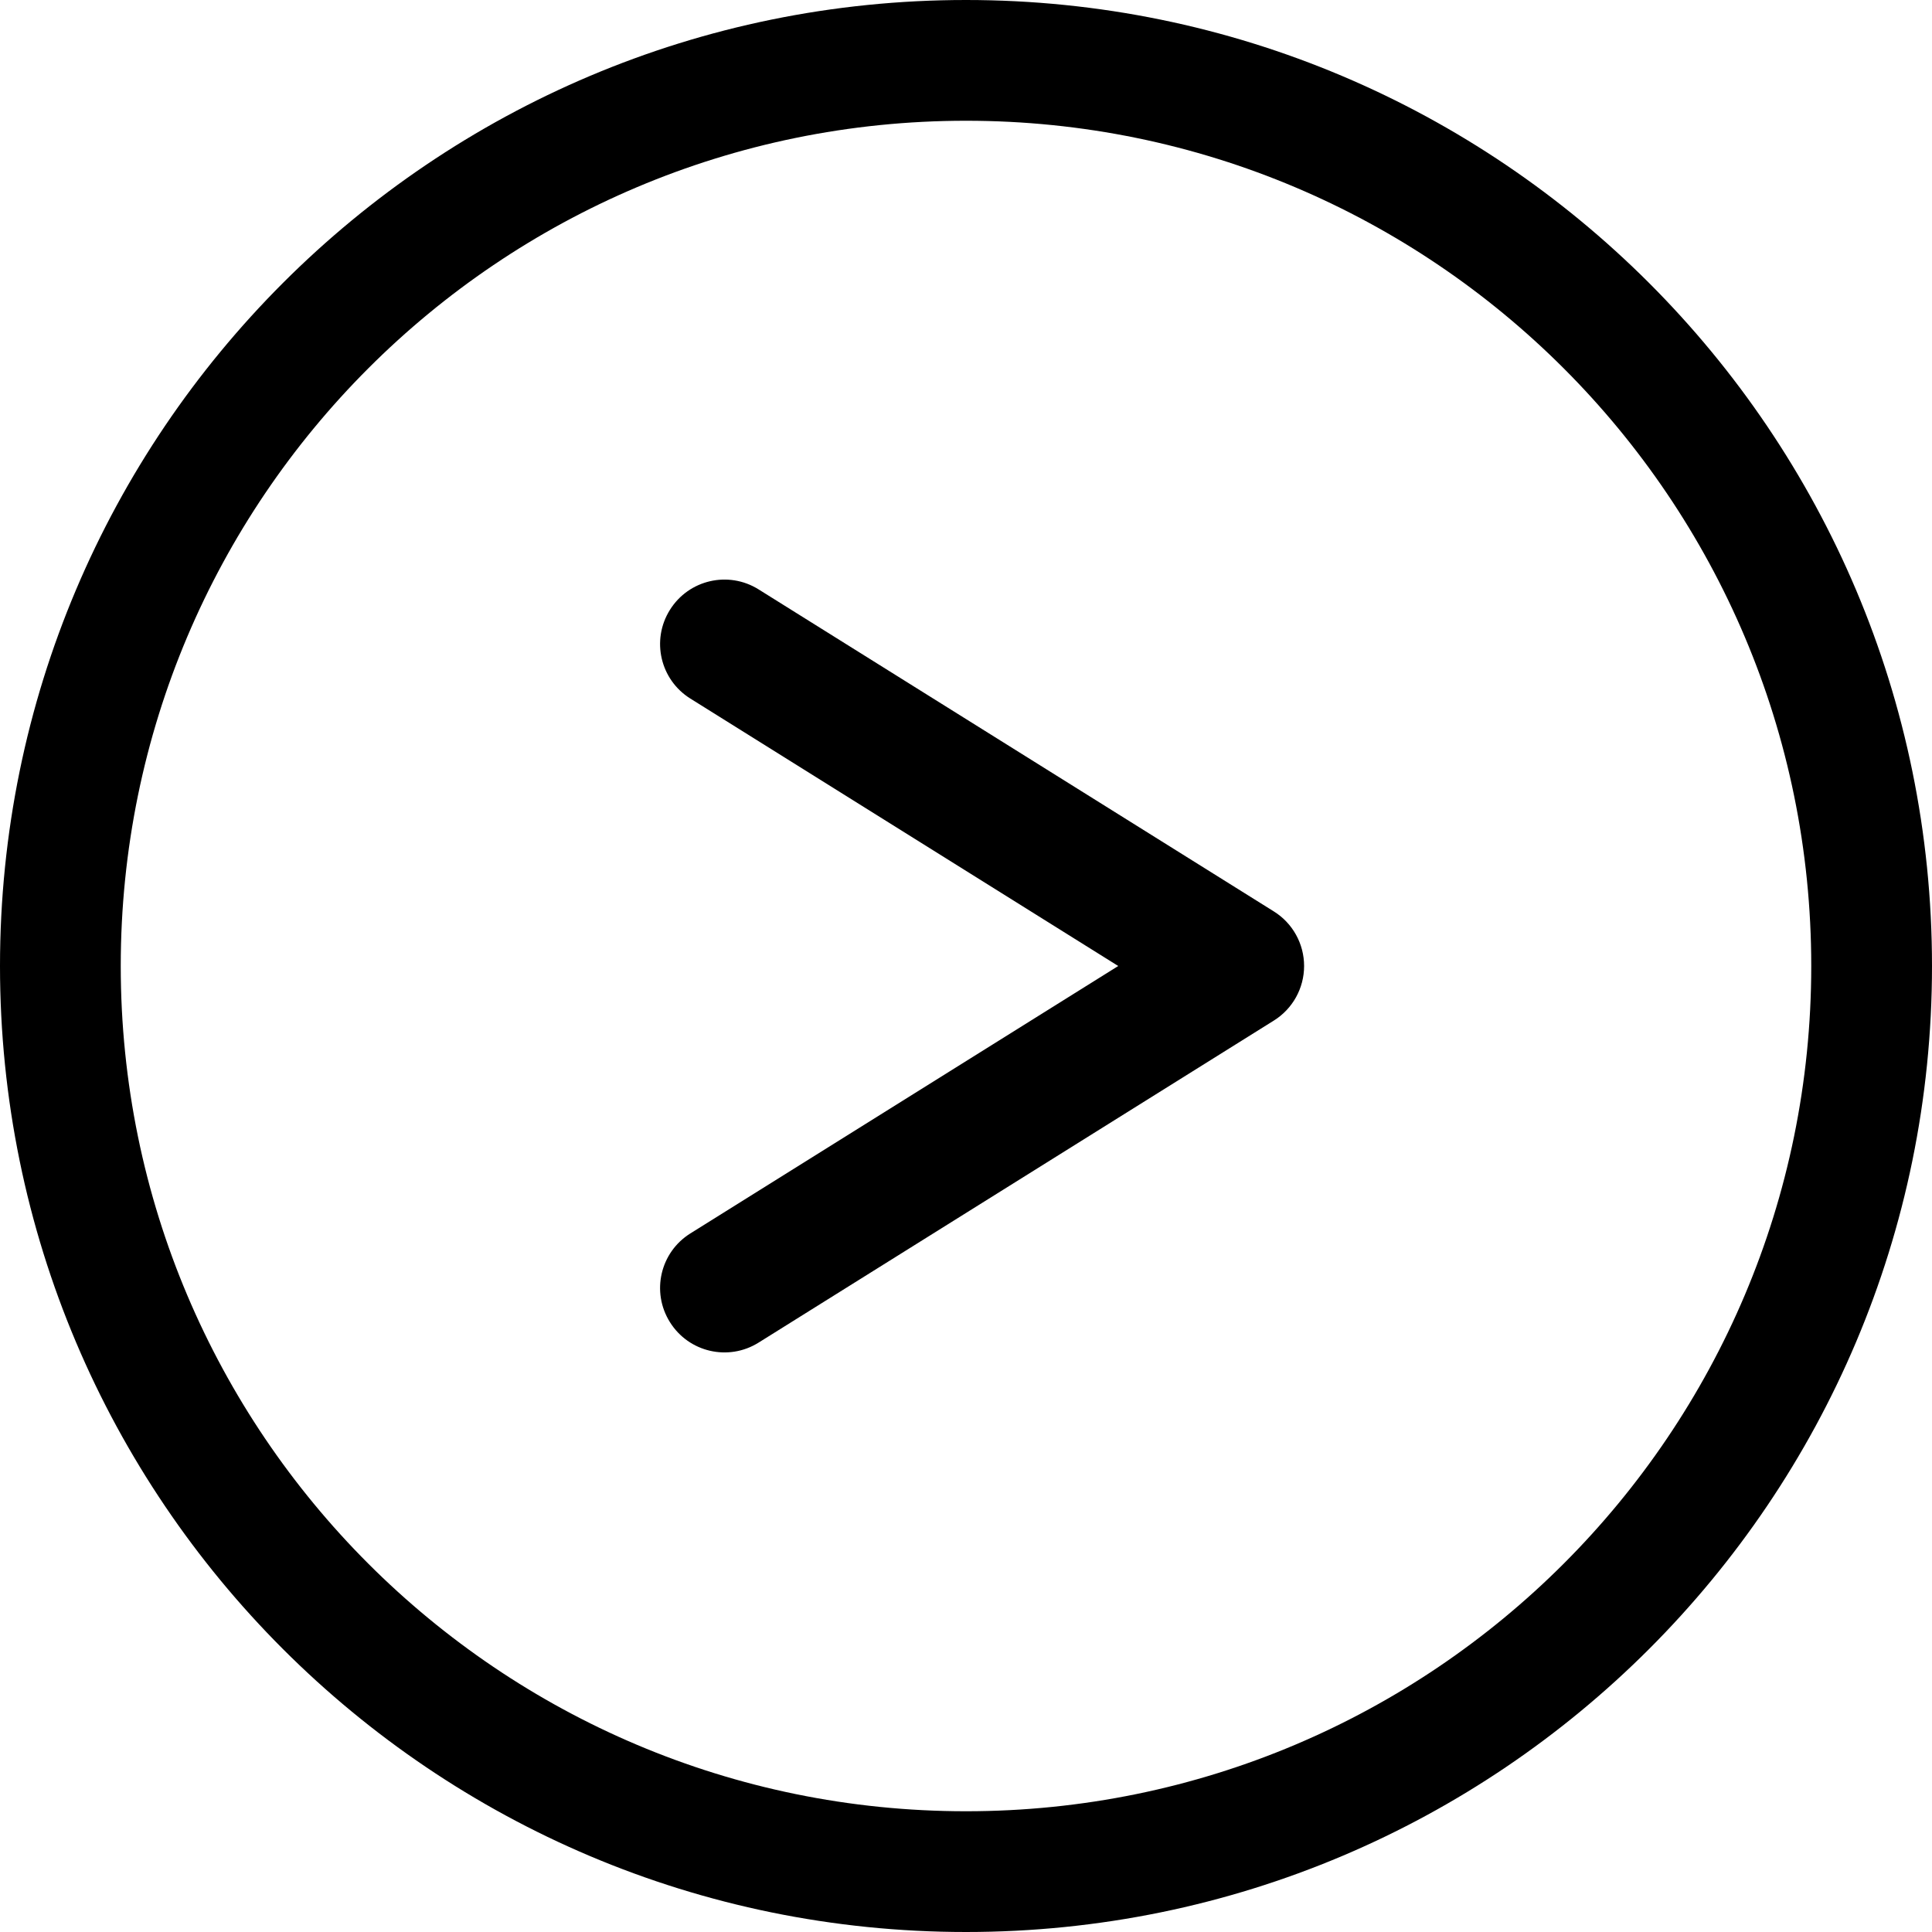 <svg width="24" height="24" viewBox="0 0 24 24" fill="none" xmlns="http://www.w3.org/2000/svg">
<path d="M22.5 12C22.5 17.799 17.799 22.5 12 22.5C6.201 22.5 1.5 17.799 1.5 12C1.5 6.201 6.201 1.5 12 1.5C17.799 1.5 22.5 6.201 22.5 12ZM12 24C18.627 24 24 18.627 24 12C24 5.373 18.627 0 12 0C5.373 0 0 5.373 0 12C0 18.627 5.373 24 12 24Z" fill="black"/>
<path d="M8.322 7.576C8.087 7.951 8.201 8.444 8.576 8.678L13.891 12L8.576 15.322C8.201 15.556 8.087 16.049 8.322 16.424C8.556 16.799 9.049 16.913 9.424 16.678L15.824 12.678C16.058 12.532 16.2 12.276 16.2 12C16.2 11.724 16.058 11.468 15.824 11.322L9.424 7.322C9.049 7.087 8.556 7.201 8.322 7.576Z" fill="black"/>
</svg>
